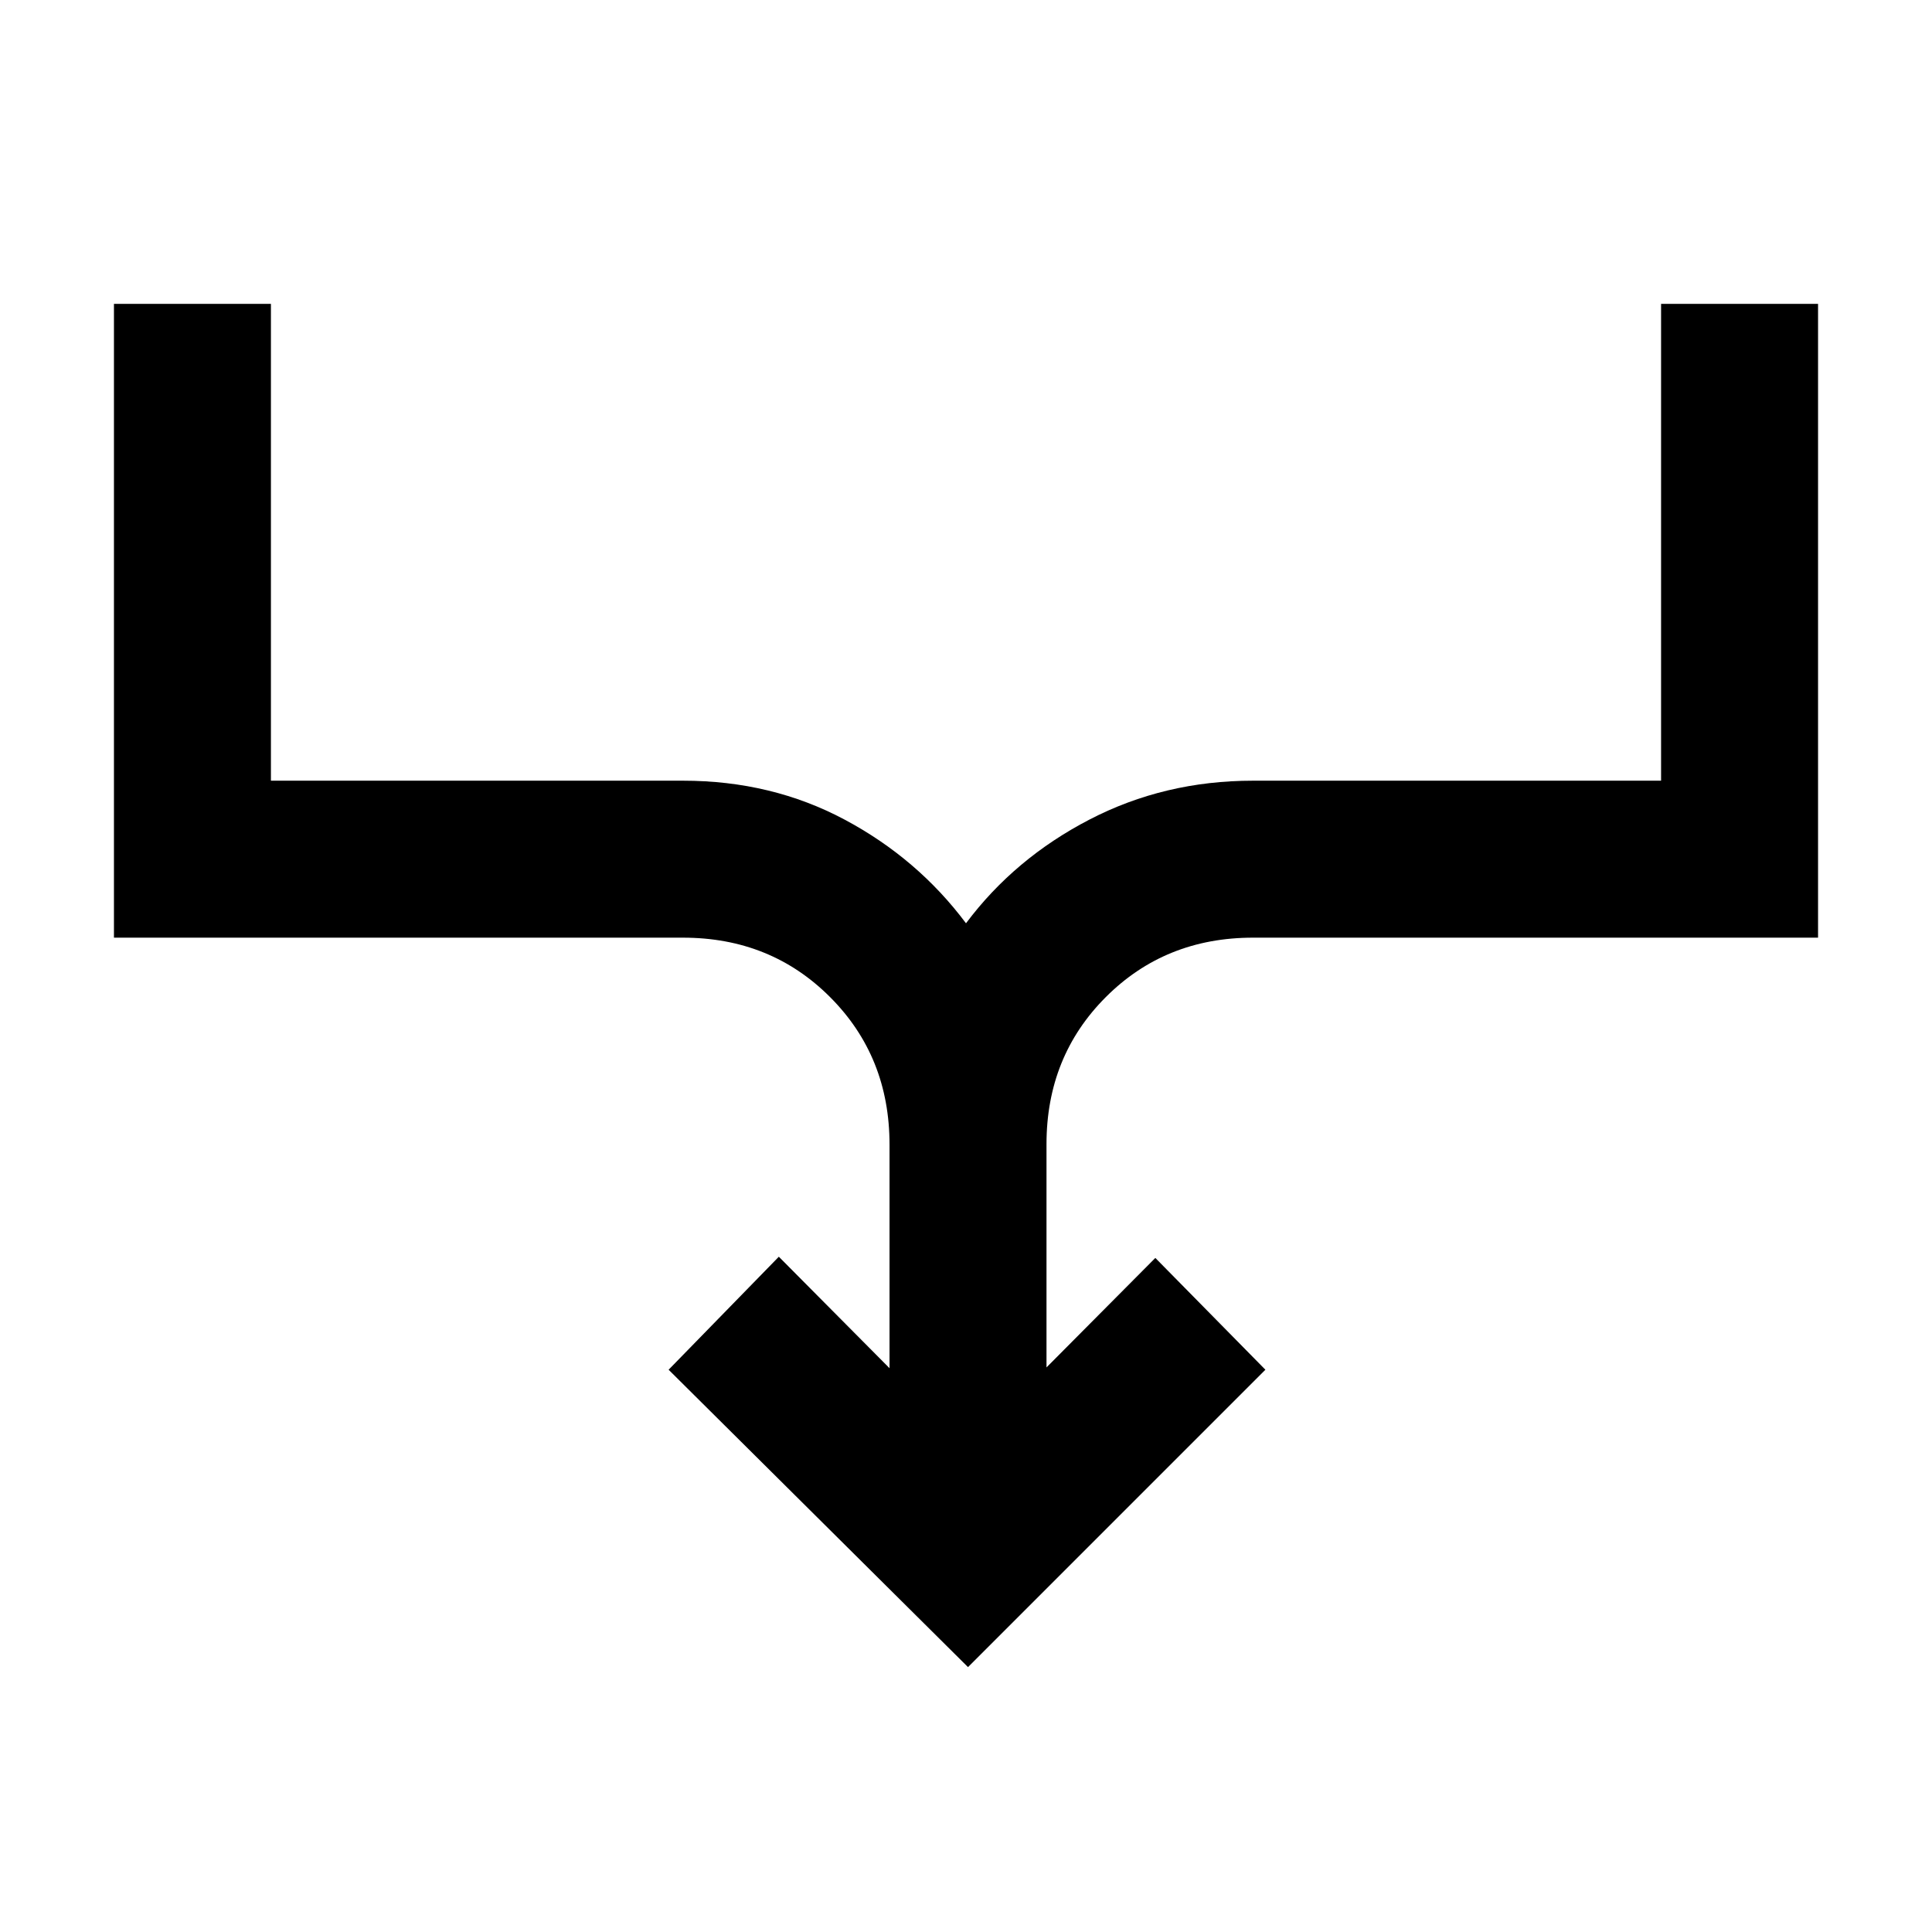 <svg xmlns="http://www.w3.org/2000/svg" height="20" viewBox="0 -960 960 960" width="20"><path d="M481-131.62 332.23-279.39 387-335.54l55 55.39v-111.08q0-43.72-29.5-73.28-29.49-29.57-73.11-29.57H56.62V-809h78v236.92h204.77q44.01 0 80.26 19.32 36.24 19.31 60.35 51.53 24.11-32.22 61.35-51.53 37.25-19.32 81.26-19.32h202.77V-809h78v314.92H622.61q-43.62 0-73.11 29.5-29.5 29.5-29.5 73.12v110.92l54.08-54.4 54.69 55.55L481-131.62Z"/></svg>